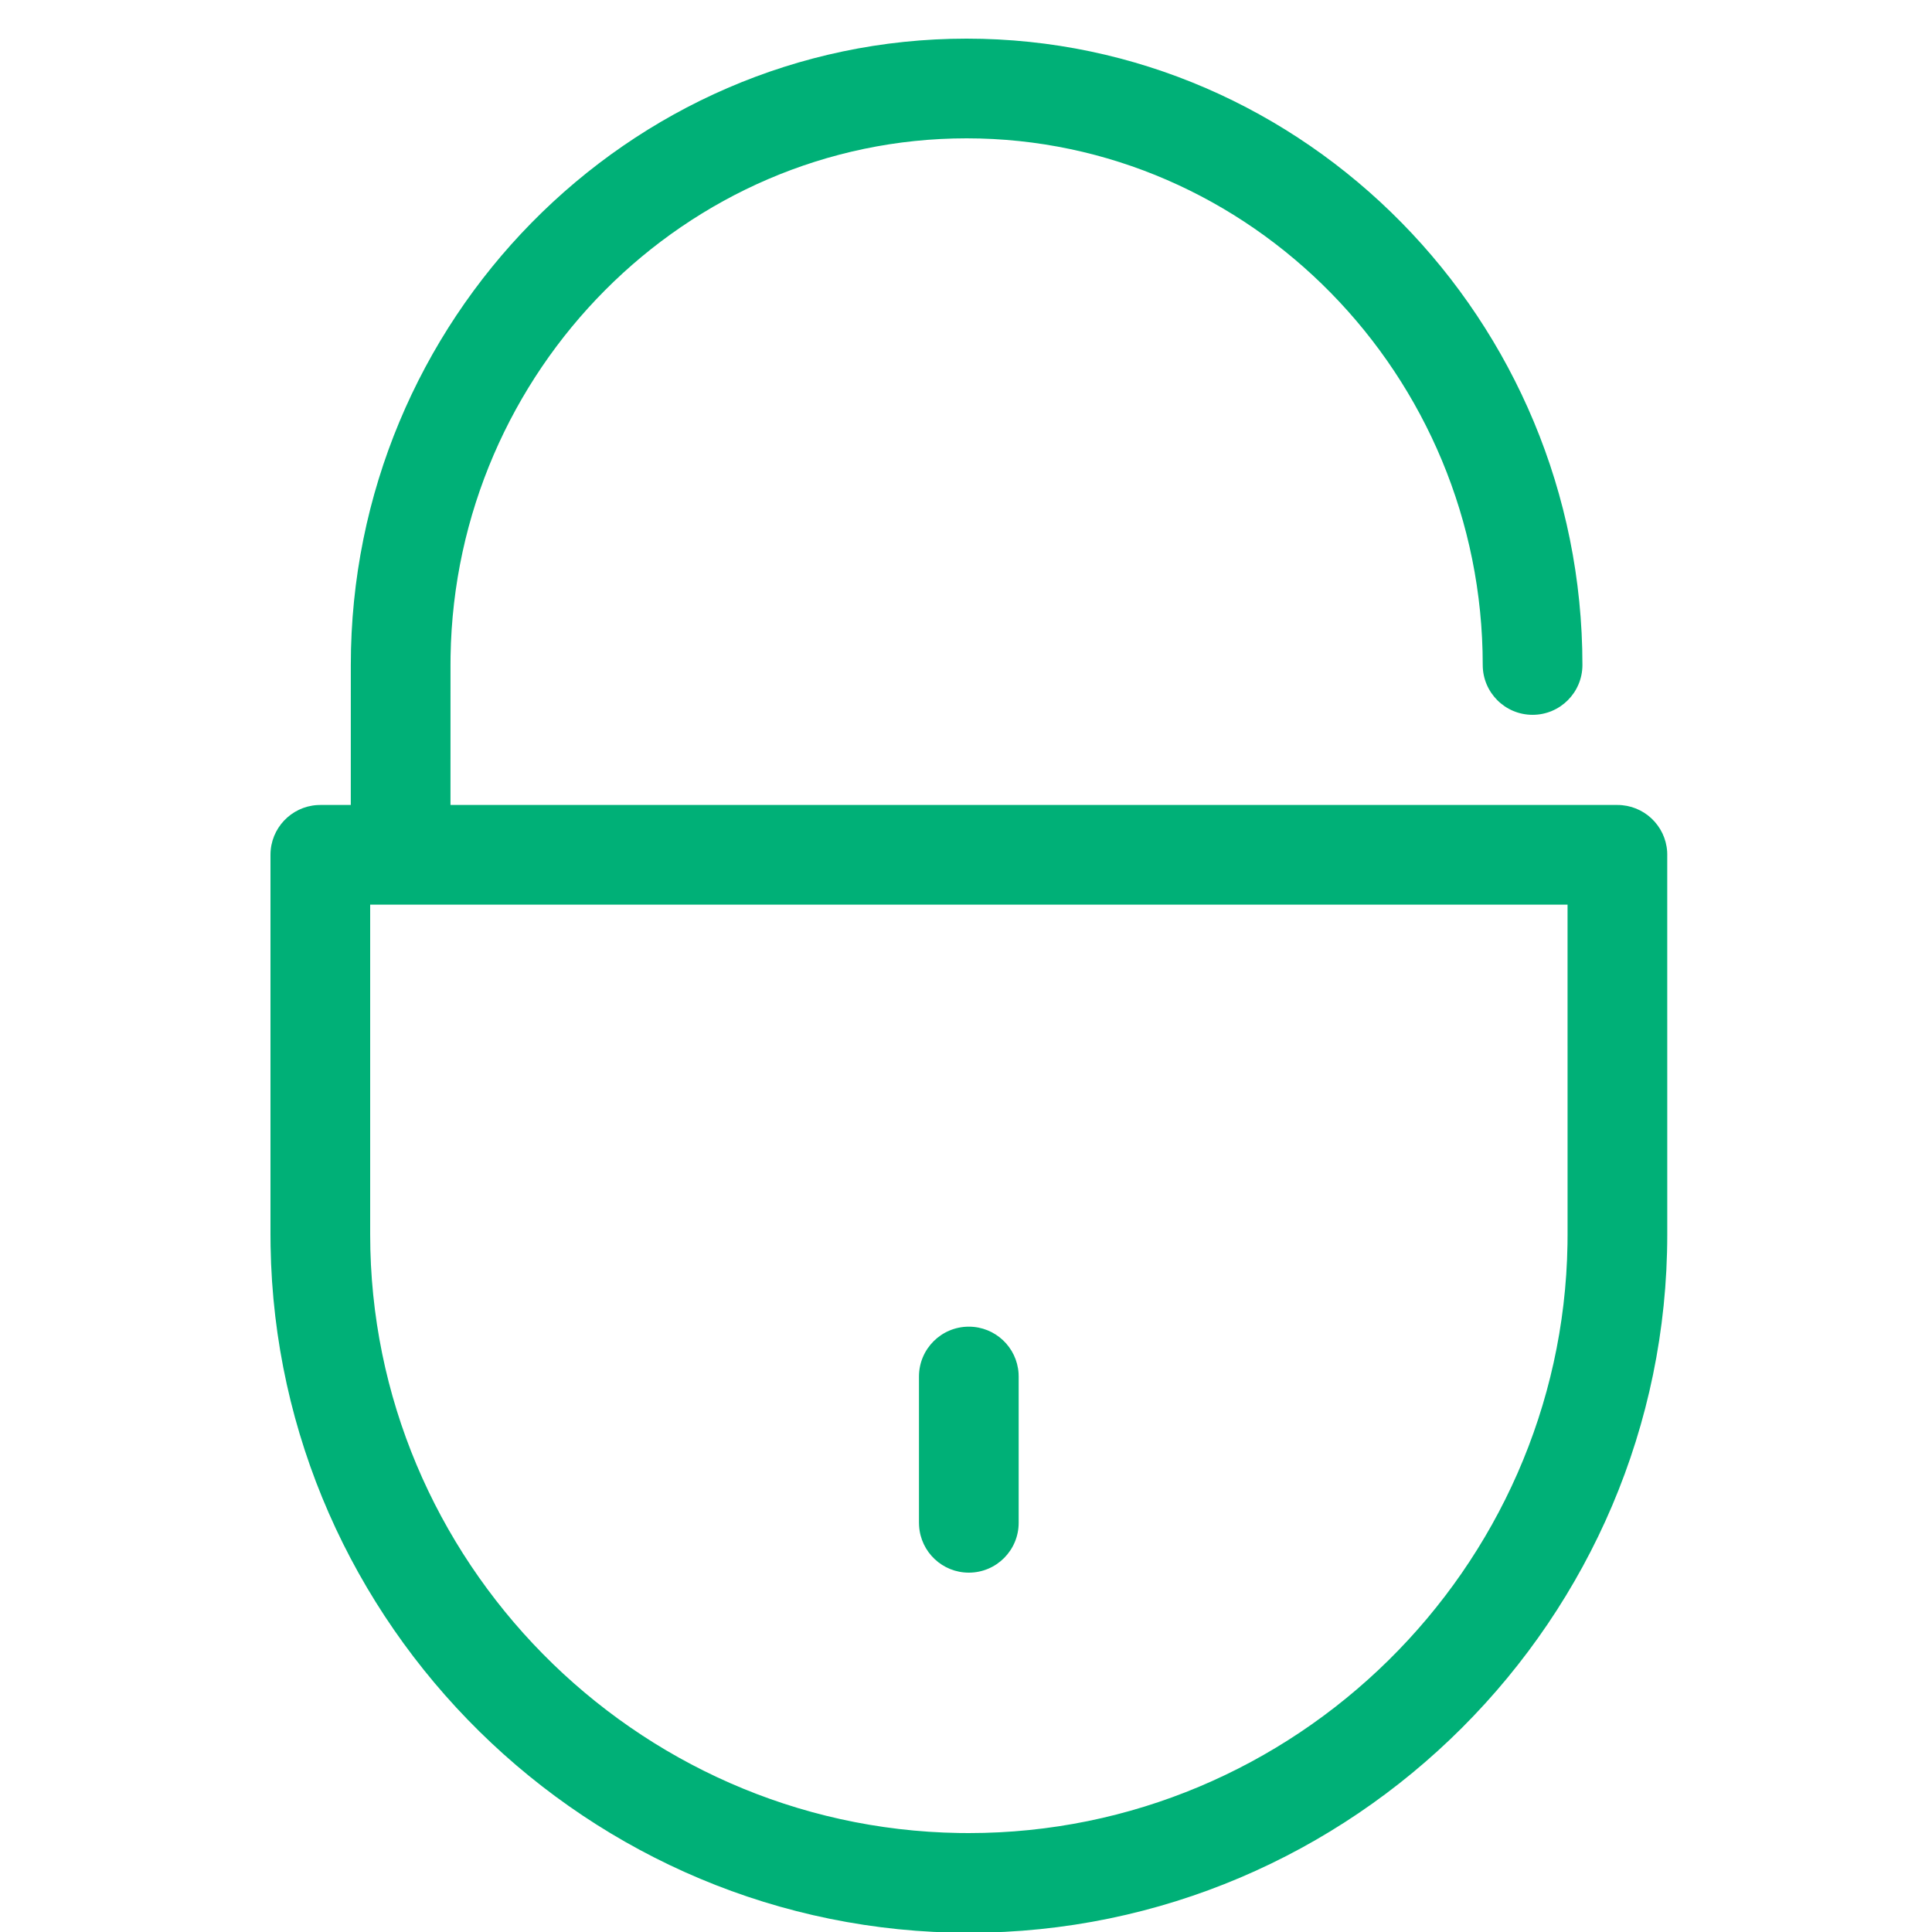 <?xml version="1.0" encoding="UTF-8"?>
<svg width="100px" height="100px" viewBox="0 0 100 100" version="1.1" xmlns="http://www.w3.org/2000/svg" xmlns:xlink="http://www.w3.org/1999/xlink">
    <!-- Generator: Sketch 63.1 (92452) - https://sketch.com -->
    <title>Lock</title>
    <desc>Created with Sketch.</desc>
    <g id="Lock" stroke="none" stroke-width="1" fill="none" fill-rule="evenodd">
        <path d="M50.033,2 C67.575,2 81.906,16.598 81.906,34.419 C81.906,35.843 80.751,36.999 79.326,36.999 C77.901,36.999 76.746,35.843 76.746,34.419 C76.746,19.426 64.703,7.16 50.033,7.16 C35.508,7.16 23.559,19.183 23.321,33.97 L23.318,34.419 L23.317,41.664 L83.717,41.665 C84.399,41.665 85.02,41.93 85.481,42.362 C85.714,42.581 85.907,42.843 86.047,43.135 C86.185,43.425 86.271,43.745 86.292,44.082 L86.297,44.245 L86.296,44.272 L86.297,63.897 C86.297,83.78 70.031,100.04 50.146,100.04 C30.461,100.04 14.326,84.104 14.005,64.493 L14,63.897 L14,44.245 C14,42.875 15.068,41.754 16.417,41.67 L16.58,41.665 L18.157,41.664 L18.158,34.419 C18.158,16.598 32.49,2 50.033,2 Z M19.16,46.824 L19.16,63.897 C19.16,80.76 32.834,94.601 49.636,94.876 L50.146,94.88 C67.011,94.88 80.857,81.207 81.133,64.408 L81.137,63.897 L81.136,46.824 L20.722,46.824 L19.16,46.824 Z M50.146,68.668 C51.517,68.668 52.637,69.736 52.721,71.085 L52.726,71.248 L52.726,78.82 C52.726,80.244 51.571,81.4 50.146,81.4 C48.776,81.4 47.656,80.332 47.572,78.983 L47.566,78.82 L47.566,71.248 C47.566,69.823 48.722,68.668 50.146,68.668 Z" fill="#00B077"></path>
    </g>
</svg>